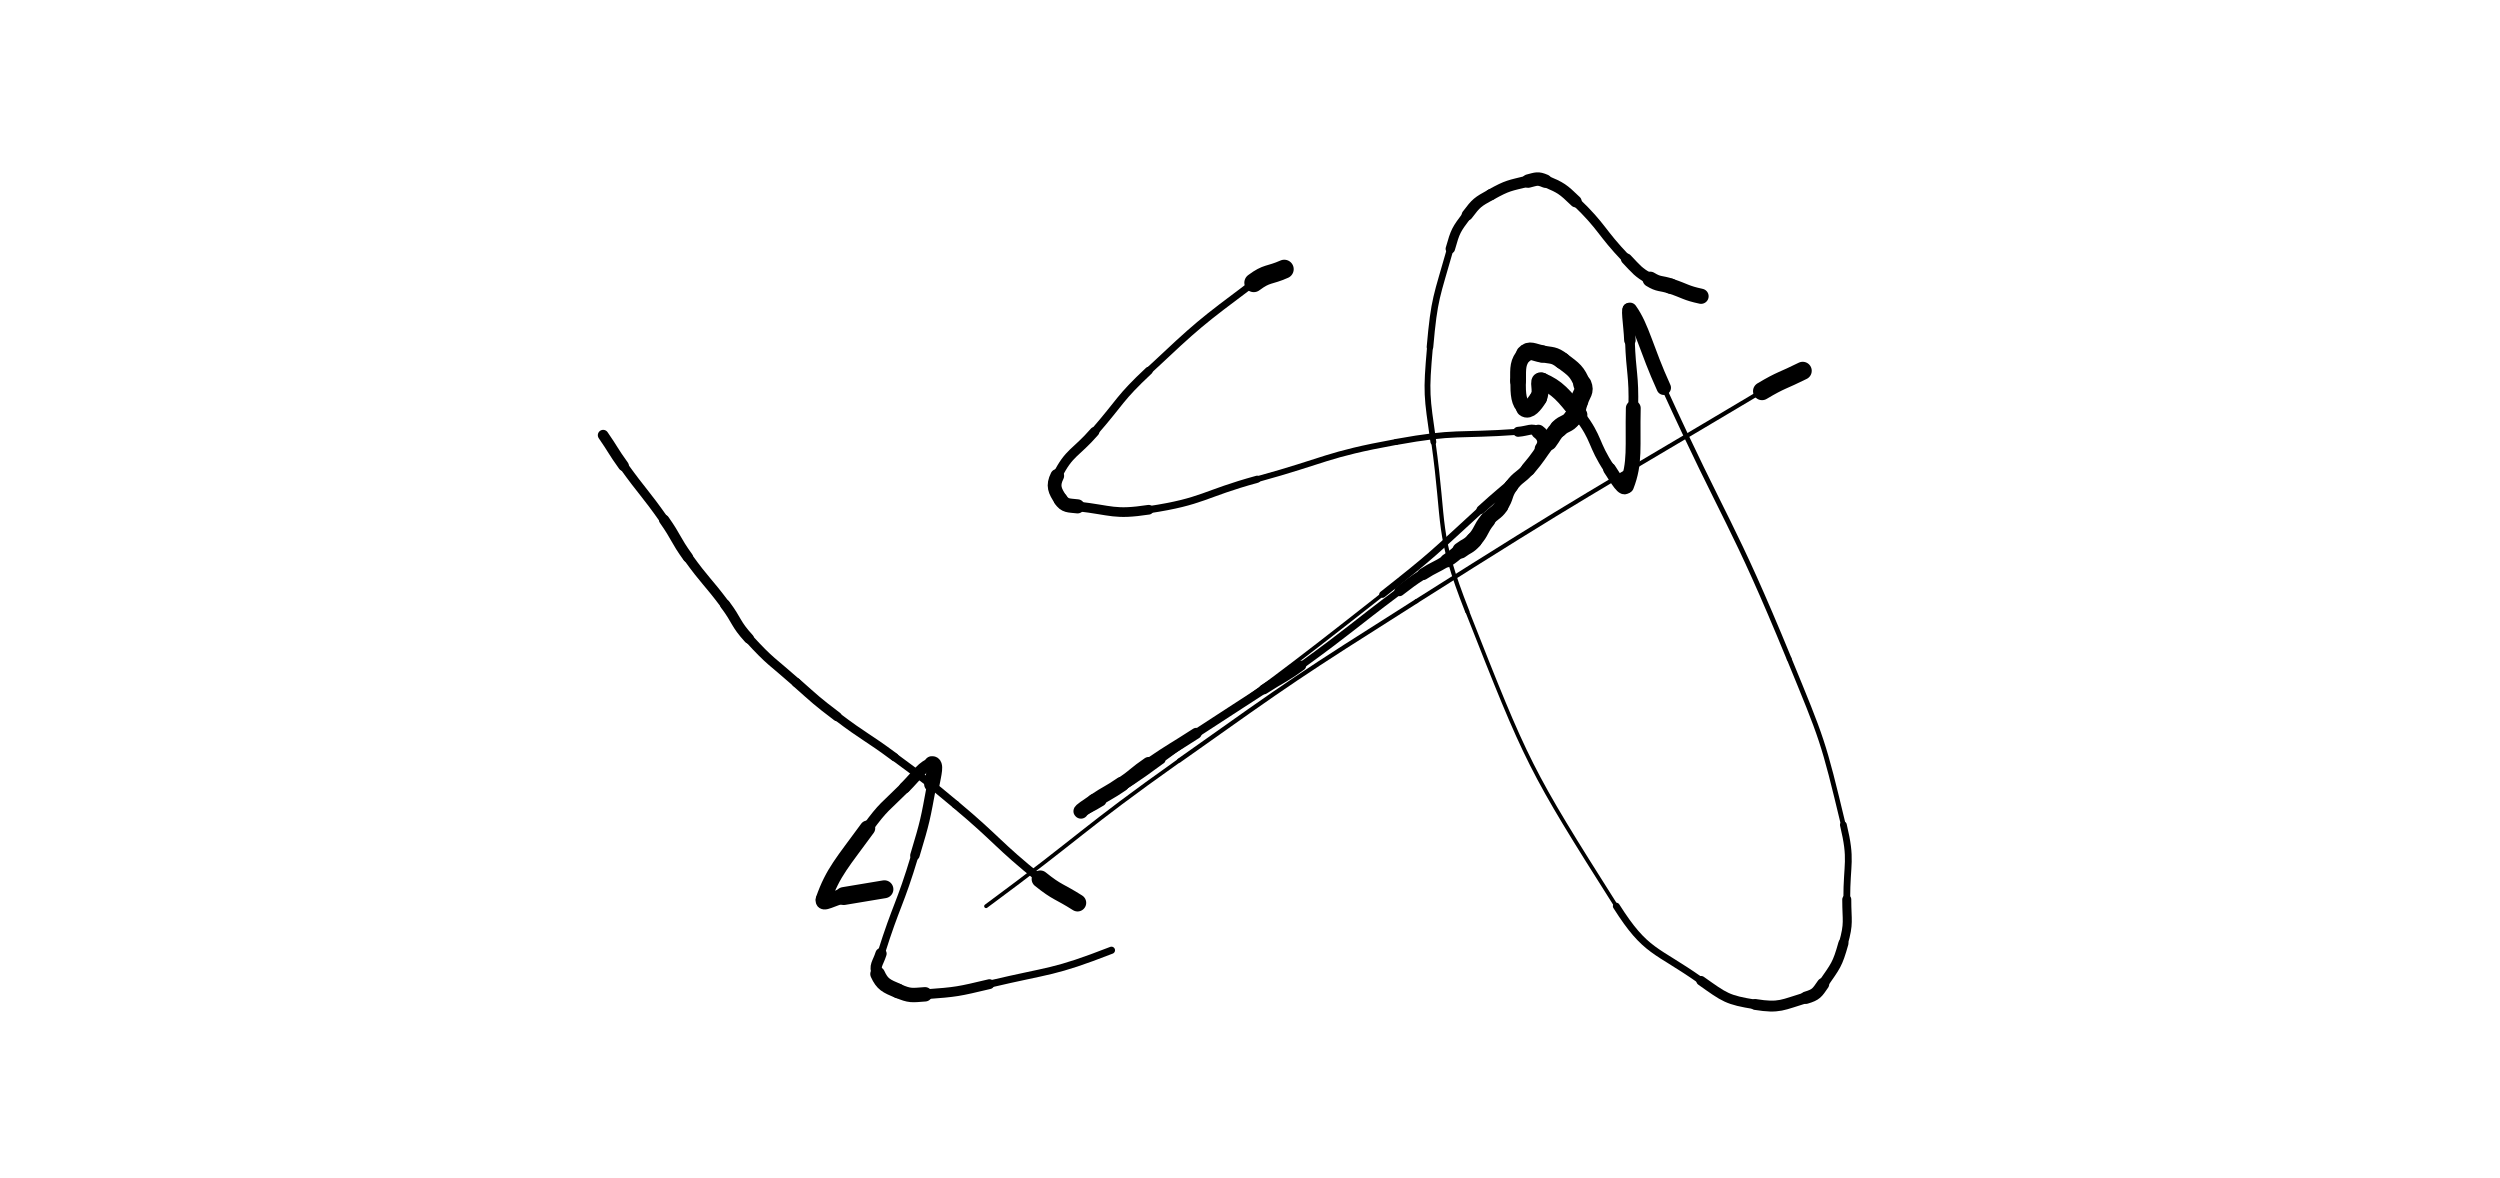 <svg xmlns="http://www.w3.org/2000/svg" xmlns:xlink="http://www.w3.org/1999/xlink" viewBox="0 0 737.778 347.556" width="737.778" height="347.556"><path d="M 379.000,79.431 C 374.500,81.431 373.915,80.494 370.000,83.431" stroke-width="5.572" stroke="black" fill="none" stroke-linecap="round"></path><path d="M 370.000,83.431 C 353.915,95.494 353.731,95.639 339.000,109.431" stroke-width="2.029" stroke="black" fill="none" stroke-linecap="round"></path><path d="M 339.000,109.431 C 330.231,117.639 330.908,118.351 323.000,127.431" stroke-width="2.369" stroke="black" fill="none" stroke-linecap="round"></path><path d="M 323.000,127.431 C 317.408,133.851 315.533,133.365 312.000,140.431" stroke-width="2.841" stroke="black" fill="none" stroke-linecap="round"></path><path d="M 312.000,140.431 C 310.533,143.365 311.297,144.876 313.000,147.431" stroke-width="4.064" stroke="black" fill="none" stroke-linecap="round"></path><path d="M 313.000,147.431 C 314.297,149.376 315.349,149.125 318.000,149.431" stroke-width="4.164" stroke="black" fill="none" stroke-linecap="round"></path><path d="M 318.000,149.431 C 328.349,150.625 328.733,151.980 339.000,150.431" stroke-width="2.854" stroke="black" fill="none" stroke-linecap="round"></path><path d="M 339.000,150.431 C 355.233,147.980 354.970,145.822 371.000,141.431" stroke-width="2.115" stroke="black" fill="none" stroke-linecap="round"></path><path d="M 371.000,141.431 C 391.470,135.822 391.200,134.212 412.000,130.431" stroke-width="1.733" stroke="black" fill="none" stroke-linecap="round"></path><path d="M 412.000,130.431 C 429.700,127.212 429.991,128.717 448.000,127.431" stroke-width="1.779" stroke="black" fill="none" stroke-linecap="round"></path><path d="M 448.000,127.431 C 450.991,127.217 452.108,126.079 454.000,127.431" stroke-width="2.944" stroke="black" fill="none" stroke-linecap="round"></path><path d="M 454.000,127.431 C 455.608,128.579 456.418,130.511 455.000,132.431" stroke-width="4.183" stroke="black" fill="none" stroke-linecap="round"></path><path d="M 455.000,132.431 C 447.918,142.011 446.385,141.845 437.000,150.431" stroke-width="2.537" stroke="black" fill="none" stroke-linecap="round"></path><path d="M 437.000,150.431 C 422.885,163.345 423.035,163.594 408.000,175.431" stroke-width="1.971" stroke="black" fill="none" stroke-linecap="round"></path><path d="M 408.000,175.431 C 376.035,200.594 375.787,200.334 343.000,224.431" stroke-width="1.125" stroke="black" fill="none" stroke-linecap="round"></path><path d="M 343.000,224.431 C 334.287,230.834 334.160,230.706 325.000,236.431" stroke-width="1.799" stroke="black" fill="none" stroke-linecap="round"></path><path d="M 325.000,236.431 C 322.160,238.206 319.573,239.431 319.000,239.431" stroke-width="2.913" stroke="black" fill="none" stroke-linecap="round"></path><path d="M 319.000,239.431 C 318.573,239.431 320.922,237.816 323.000,236.431" stroke-width="4.328" stroke="black" fill="none" stroke-linecap="round"></path><path d="M 323.000,236.431 C 326.922,233.816 327.117,234.100 331.000,231.431" stroke-width="4.380" stroke="black" fill="none" stroke-linecap="round"></path><path d="M 331.000,231.431 C 335.117,228.600 334.871,228.246 339.000,225.431" stroke-width="4.085" stroke="black" fill="none" stroke-linecap="round"></path><path d="M 339.000,225.431 C 345.871,220.746 346.013,220.951 353.000,216.431" stroke-width="3.259" stroke="black" fill="none" stroke-linecap="round"></path><path d="M 353.000,216.431 C 363.013,209.951 362.978,209.896 373.000,203.431" stroke-width="2.487" stroke="black" fill="none" stroke-linecap="round"></path><path d="M 373.000,203.431 C 378.478,199.896 378.725,200.255 384.000,196.431" stroke-width="2.937" stroke="black" fill="none" stroke-linecap="round"></path><path d="M 384.000,196.431 C 398.725,185.755 398.441,185.350 413.000,174.431" stroke-width="2.028" stroke="black" fill="none" stroke-linecap="round"></path><path d="M 413.000,174.431 C 416.441,171.850 416.387,171.753 420.000,169.431" stroke-width="3.014" stroke="black" fill="none" stroke-linecap="round"></path><path d="M 420.000,169.431 C 423.387,167.253 423.605,167.591 427.000,165.431" stroke-width="3.488" stroke="black" fill="none" stroke-linecap="round"></path><path d="M 427.000,165.431 C 429.105,164.091 429.000,163.931 431.000,162.431" stroke-width="4.011" stroke="black" fill="none" stroke-linecap="round"></path><path d="M 431.000,162.431 C 433.000,160.931 433.362,161.273 435.000,159.431" stroke-width="4.795" stroke="black" fill="none" stroke-linecap="round"></path><path d="M 435.000,159.431 C 437.362,156.773 436.758,156.233 439.000,153.431" stroke-width="4.686" stroke="black" fill="none" stroke-linecap="round"></path><path d="M 439.000,153.431 C 440.758,151.233 441.399,151.718 443.000,149.431" stroke-width="4.302" stroke="black" fill="none" stroke-linecap="round"></path><path d="M 443.000,149.431 C 444.899,146.718 444.053,146.108 446.000,143.431" stroke-width="4.059" stroke="black" fill="none" stroke-linecap="round"></path><path d="M 446.000,143.431 C 448.053,140.608 448.722,141.123 451.000,138.431" stroke-width="3.998" stroke="black" fill="none" stroke-linecap="round"></path><path d="M 451.000,138.431 C 454.222,134.623 454.000,134.431 457.000,130.431" stroke-width="4.236" stroke="black" fill="none" stroke-linecap="round"></path><path d="M 457.000,130.431 C 458.500,128.431 458.250,128.181 460.000,126.431" stroke-width="5.033" stroke="black" fill="none" stroke-linecap="round"></path><path d="M 460.000,126.431 C 461.750,124.681 462.556,125.356 464.000,123.431" stroke-width="5.300" stroke="black" fill="none" stroke-linecap="round"></path><path d="M 464.000,123.431 C 465.556,121.356 465.230,120.999 466.000,118.431" stroke-width="5.234" stroke="black" fill="none" stroke-linecap="round"></path><path d="M 466.000,118.431 C 466.730,115.999 467.890,115.567 467.000,113.431" stroke-width="5.399" stroke="black" fill="none" stroke-linecap="round"></path><path d="M 467.000,113.431 C 465.390,109.567 464.559,109.100 461.000,106.431" stroke-width="4.927" stroke="black" fill="none" stroke-linecap="round"></path><path d="M 461.000,106.431 C 458.559,104.600 458.072,104.989 455.000,104.431" stroke-width="4.981" stroke="black" fill="none" stroke-linecap="round"></path><path d="M 455.000,104.431 C 452.572,103.989 451.321,102.921 450.000,104.431" stroke-width="5.152" stroke="black" fill="none" stroke-linecap="round"></path><path d="M 450.000,104.431 C 447.821,106.921 448.000,108.431 448.000,112.431" stroke-width="4.678" stroke="black" fill="none" stroke-linecap="round"></path><path d="M 448.000,112.431 C 448.000,116.431 448.132,118.874 450.000,120.431" stroke-width="4.552" stroke="black" fill="none" stroke-linecap="round"></path><path d="M 450.000,120.431 C 451.132,121.374 452.762,119.411 454.000,117.431" stroke-width="5.153" stroke="black" fill="none" stroke-linecap="round"></path><path d="M 454.000,117.431 C 455.262,115.411 453.468,111.792 455.000,112.431" stroke-width="4.967" stroke="black" fill="none" stroke-linecap="round"></path><path d="M 455.000,112.431 C 459.468,114.292 461.525,116.614 466.000,122.431" stroke-width="4.894" stroke="black" fill="none" stroke-linecap="round"></path><path d="M 466.000,122.431 C 471.525,129.614 469.947,130.850 475.000,138.431" stroke-width="3.395" stroke="black" fill="none" stroke-linecap="round"></path><path d="M 475.000,138.431 C 476.947,141.350 479.179,145.541 480.000,143.431" stroke-width="3.780" stroke="black" fill="none" stroke-linecap="round"></path><path d="M 480.000,143.431 C 482.679,136.541 481.732,131.944 482.000,120.431" stroke-width="4.379" stroke="black" fill="none" stroke-linecap="round"></path><path d="M 482.000,120.431 C 482.232,110.444 481.345,110.434 481.000,100.431" stroke-width="2.868" stroke="black" fill="none" stroke-linecap="round"></path><path d="M 481.000,100.431 C 480.845,95.934 479.680,89.582 481.000,91.431" stroke-width="3.391" stroke="black" fill="none" stroke-linecap="round"></path><path d="M 481.000,91.431 C 484.680,96.582 485.794,103.023 491.000,114.431" stroke-width="4.251" stroke="black" fill="none" stroke-linecap="round"></path><path d="M 491.000,114.431 C 509.294,154.523 511.279,153.732 528.000,194.431" stroke-width="1.442" stroke="black" fill="none" stroke-linecap="round"></path><path d="M 528.000,194.431 C 537.779,218.232 538.044,218.557 544.000,243.431" stroke-width="1.409" stroke="black" fill="none" stroke-linecap="round"></path><path d="M 544.000,243.431 C 546.544,254.057 545.000,254.438 545.000,265.431" stroke-width="2.006" stroke="black" fill="none" stroke-linecap="round"></path><path d="M 545.000,265.431 C 545.000,271.938 545.725,272.270 544.000,278.431" stroke-width="2.664" stroke="black" fill="none" stroke-linecap="round"></path><path d="M 544.000,278.431 C 542.225,284.770 541.723,285.015 538.000,290.431" stroke-width="2.983" stroke="black" fill="none" stroke-linecap="round"></path><path d="M 538.000,290.431 C 536.223,293.015 535.973,293.539 533.000,294.431" stroke-width="3.639" stroke="black" fill="none" stroke-linecap="round"></path><path d="M 533.000,294.431 C 525.973,296.539 525.196,297.591 518.000,296.431" stroke-width="3.210" stroke="black" fill="none" stroke-linecap="round"></path><path d="M 518.000,296.431 C 509.696,295.091 509.052,294.419 502.000,289.431" stroke-width="2.827" stroke="black" fill="none" stroke-linecap="round"></path><path d="M 502.000,289.431 C 488.552,279.919 485.784,281.307 477.000,267.431" stroke-width="2.043" stroke="black" fill="none" stroke-linecap="round"></path><path d="M 477.000,267.431 C 451.284,226.807 450.728,225.407 433.000,180.431" stroke-width="1.125" stroke="black" fill="none" stroke-linecap="round"></path><path d="M 433.000,180.431 C 423.728,156.907 426.550,155.600 423.000,130.431" stroke-width="1.261" stroke="black" fill="none" stroke-linecap="round"></path><path d="M 423.000,130.431 C 421.050,116.600 420.785,116.286 422.000,102.431" stroke-width="1.723" stroke="black" fill="none" stroke-linecap="round"></path><path d="M 422.000,102.431 C 423.285,87.786 424.007,87.586 428.000,73.431" stroke-width="1.941" stroke="black" fill="none" stroke-linecap="round"></path><path d="M 428.000,73.431 C 429.507,68.086 429.712,67.815 433.000,63.431" stroke-width="2.771" stroke="black" fill="none" stroke-linecap="round"></path><path d="M 433.000,63.431 C 435.712,59.815 436.034,59.634 440.000,57.431" stroke-width="3.285" stroke="black" fill="none" stroke-linecap="round"></path><path d="M 440.000,57.431 C 445.034,54.634 445.395,54.832 451.000,53.431" stroke-width="3.317" stroke="black" fill="none" stroke-linecap="round"></path><path d="M 451.000,53.431 C 453.395,52.832 453.787,52.482 456.000,53.431" stroke-width="3.976" stroke="black" fill="none" stroke-linecap="round"></path><path d="M 456.000,53.431 C 460.787,55.482 461.124,55.716 465.000,59.431" stroke-width="3.521" stroke="black" fill="none" stroke-linecap="round"></path><path d="M 465.000,59.431 C 473.124,67.216 472.180,68.255 480.000,76.431" stroke-width="2.662" stroke="black" fill="none" stroke-linecap="round"></path><path d="M 480.000,76.431 C 483.180,79.755 483.145,80.058 487.000,82.431" stroke-width="3.283" stroke="black" fill="none" stroke-linecap="round"></path><path d="M 487.000,82.431 C 489.645,84.058 490.000,83.431 493.000,84.431" stroke-width="4.532" stroke="black" fill="none" stroke-linecap="round"></path><path d="M 493.000,84.431 C 497.500,85.931 497.416,86.448 502.000,87.431" stroke-width="4.476" stroke="black" fill="none" stroke-linecap="round"></path><path d="M 532.000,109.431 C 526.000,112.431 525.759,111.995 520.000,115.431" stroke-width="5.327" stroke="black" fill="none" stroke-linecap="round"></path><path d="M 520.000,115.431 C 468.759,145.995 468.400,145.491 418.000,177.431" stroke-width="1.250" stroke="black" fill="none" stroke-linecap="round"></path><path d="M 418.000,177.431 C 382.400,199.991 382.383,200.064 348.000,224.431" stroke-width="1.275" stroke="black" fill="none" stroke-linecap="round"></path><path d="M 348.000,224.431 C 318.883,245.064 319.729,246.240 291.000,267.431" stroke-width="1.125" stroke="black" fill="none" stroke-linecap="round"></path><path d="M 318.000,266.431 C 312.500,262.931 312.065,263.510 307.000,259.431" stroke-width="5.102" stroke="black" fill="none" stroke-linecap="round"></path><path d="M 307.000,259.431 C 294.065,249.010 294.761,248.115 282.000,237.431" stroke-width="2.342" stroke="black" fill="none" stroke-linecap="round"></path><path d="M 282.000,237.431 C 273.261,230.115 273.150,230.228 264.000,223.431" stroke-width="2.326" stroke="black" fill="none" stroke-linecap="round"></path><path d="M 264.000,223.431 C 255.650,217.228 255.283,217.714 247.000,211.431" stroke-width="2.465" stroke="black" fill="none" stroke-linecap="round"></path><path d="M 247.000,211.431 C 240.783,206.714 240.848,206.604 235.000,201.431" stroke-width="2.774" stroke="black" fill="none" stroke-linecap="round"></path><path d="M 235.000,201.431 C 227.848,195.104 227.407,195.447 221.000,188.431" stroke-width="2.685" stroke="black" fill="none" stroke-linecap="round"></path><path d="M 221.000,188.431 C 216.907,183.947 217.661,183.311 214.000,178.431" stroke-width="3.020" stroke="black" fill="none" stroke-linecap="round"></path><path d="M 214.000,178.431 C 208.661,171.311 208.195,171.646 203.000,164.431" stroke-width="2.824" stroke="black" fill="none" stroke-linecap="round"></path><path d="M 203.000,164.431 C 199.195,159.146 199.749,158.758 196.000,153.431" stroke-width="3.066" stroke="black" fill="none" stroke-linecap="round"></path><path d="M 196.000,153.431 C 190.249,145.258 189.841,145.543 184.000,137.431" stroke-width="2.647" stroke="black" fill="none" stroke-linecap="round"></path><path d="M 184.000,137.431 C 180.841,133.043 181.077,132.876 178.000,128.431" stroke-width="3.155" stroke="black" fill="none" stroke-linecap="round"></path><path d="M 261.000,262.431 C 255.000,263.431 255.000,263.431 249.000,264.431" stroke-width="5.291" stroke="black" fill="none" stroke-linecap="round"></path><path d="M 249.000,264.431 C 246.000,264.931 242.308,267.407 243.000,265.431" stroke-width="4.431" stroke="black" fill="none" stroke-linecap="round"></path><path d="M 243.000,265.431 C 245.808,257.407 248.767,254.376 256.000,244.431" stroke-width="4.574" stroke="black" fill="none" stroke-linecap="round"></path><path d="M 256.000,244.431 C 260.767,237.876 261.253,238.178 267.000,232.431" stroke-width="3.234" stroke="black" fill="none" stroke-linecap="round"></path><path d="M 267.000,232.431 C 270.753,228.678 272.443,225.750 275.000,225.431" stroke-width="3.390" stroke="black" fill="none" stroke-linecap="round"></path><path d="M 275.000,225.431 C 276.443,225.250 275.544,228.494 275.000,231.431" stroke-width="4.544" stroke="black" fill="none" stroke-linecap="round"></path><path d="M 275.000,231.431 C 273.044,241.994 273.098,242.104 270.000,252.431" stroke-width="2.790" stroke="black" fill="none" stroke-linecap="round"></path><path d="M 270.000,252.431 C 265.598,267.104 264.590,266.826 260.000,281.431" stroke-width="2.191" stroke="black" fill="none" stroke-linecap="round"></path><path d="M 260.000,281.431 C 259.090,284.326 257.905,285.022 259.000,287.431" stroke-width="3.320" stroke="black" fill="none" stroke-linecap="round"></path><path d="M 259.000,287.431 C 260.405,290.522 261.556,290.954 265.000,292.431" stroke-width="4.352" stroke="black" fill="none" stroke-linecap="round"></path><path d="M 265.000,292.431 C 268.556,293.954 269.013,293.726 273.000,293.431" stroke-width="4.252" stroke="black" fill="none" stroke-linecap="round"></path><path d="M 273.000,293.431 C 282.513,292.726 282.654,292.640 292.000,290.431" stroke-width="2.902" stroke="black" fill="none" stroke-linecap="round"></path><path d="M 292.000,290.431 C 310.154,286.140 310.665,287.184 328.000,280.431" stroke-width="2.116" stroke="black" fill="none" stroke-linecap="round"></path></svg>